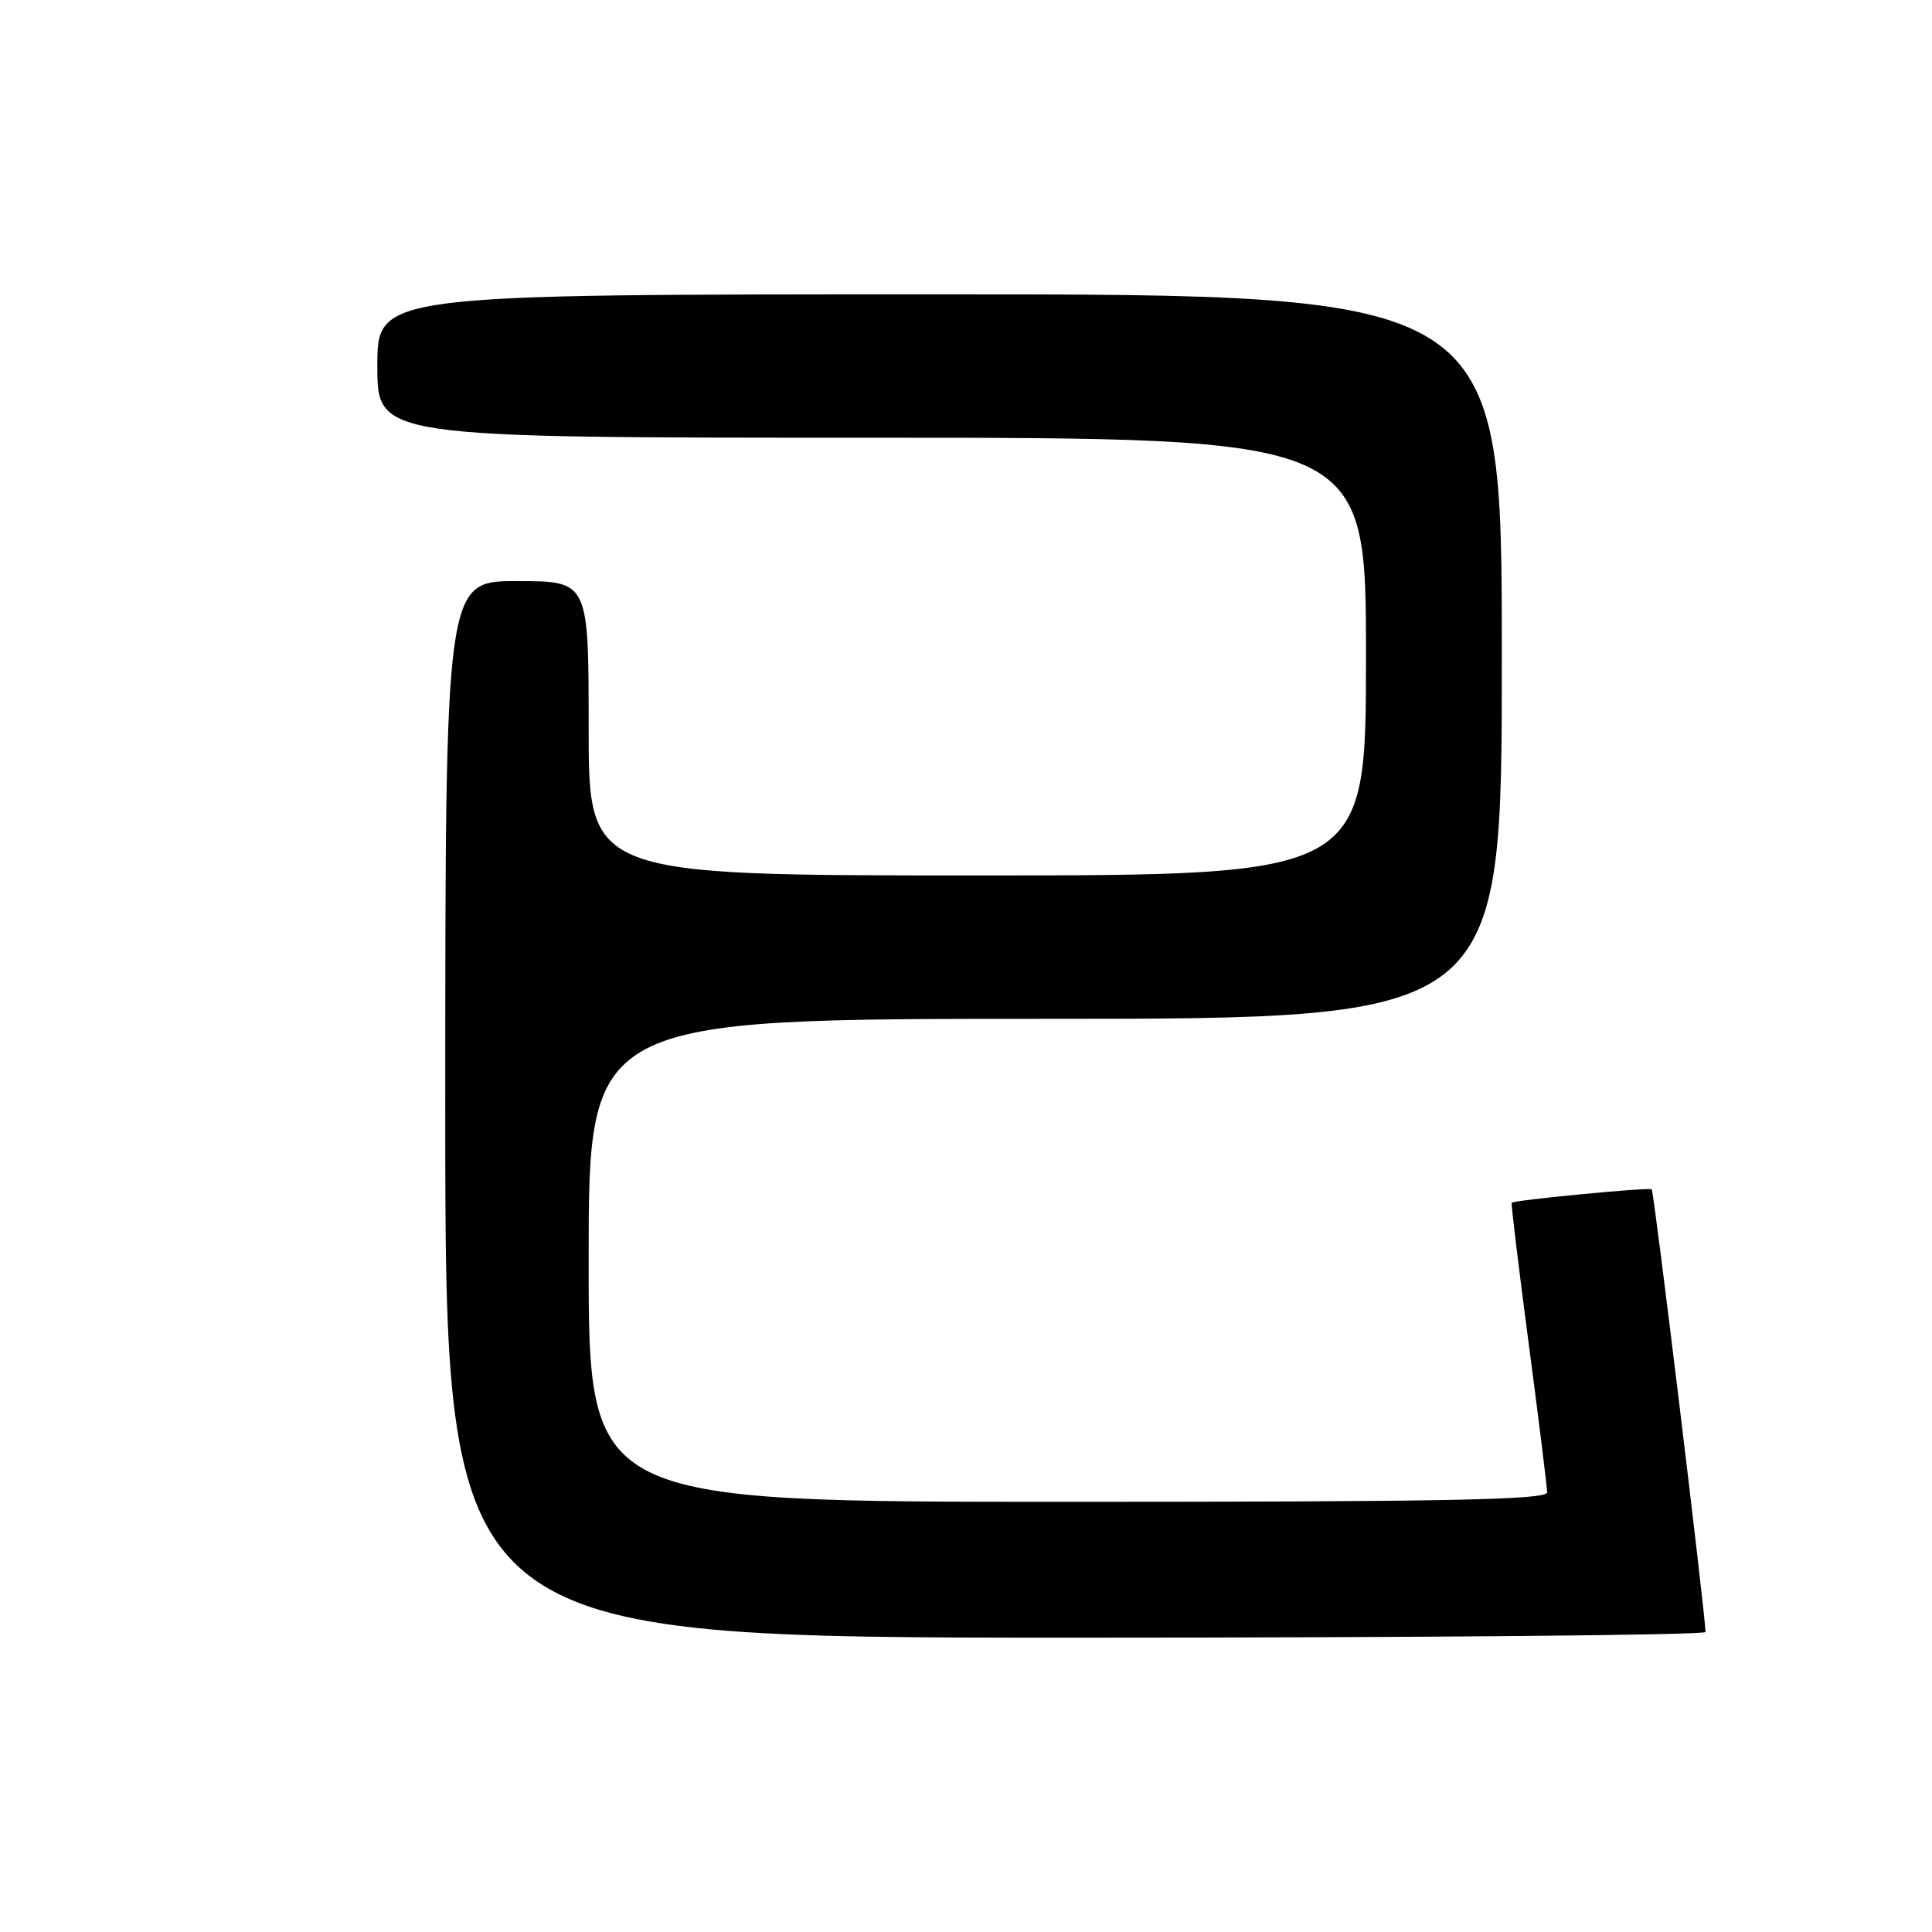 <?xml version="1.0" encoding="UTF-8" standalone="no"?>
<!DOCTYPE svg PUBLIC "-//W3C//DTD SVG 1.1//EN" "http://www.w3.org/Graphics/SVG/1.1/DTD/svg11.dtd" >
<svg xmlns="http://www.w3.org/2000/svg" xmlns:xlink="http://www.w3.org/1999/xlink" version="1.1" viewBox="0 0 256 256">
 <g >
 <path fill="currentColor"
d=" M 225.99 216.25 C 225.93 213.65 219.16 157.83 218.86 157.59 C 218.51 157.30 200.69 159.01 200.31 159.37 C 200.20 159.47 201.22 167.86 202.56 178.03 C 203.90 188.19 205.00 197.06 205.00 197.75 C 205.00 198.74 191.63 199.00 141.50 199.00 C 78.00 199.00 78.00 199.00 78.00 167.00 C 78.00 135.00 78.00 135.00 138.50 135.00 C 199.00 135.00 199.00 135.00 199.00 87.00 C 199.00 39.00 199.00 39.00 124.50 39.00 C 50.00 39.00 50.00 39.00 50.00 48.50 C 50.00 58.00 50.00 58.00 115.50 58.00 C 181.00 58.00 181.00 58.00 181.00 87.00 C 181.00 116.00 181.00 116.00 129.50 116.00 C 78.00 116.00 78.00 116.00 78.00 96.50 C 78.00 77.00 78.00 77.00 68.50 77.00 C 59.00 77.00 59.00 77.00 59.00 147.00 C 59.00 217.00 59.00 217.00 142.50 217.00 C 188.43 217.00 225.99 216.66 225.99 216.25 Z "/>
</g>
</svg>